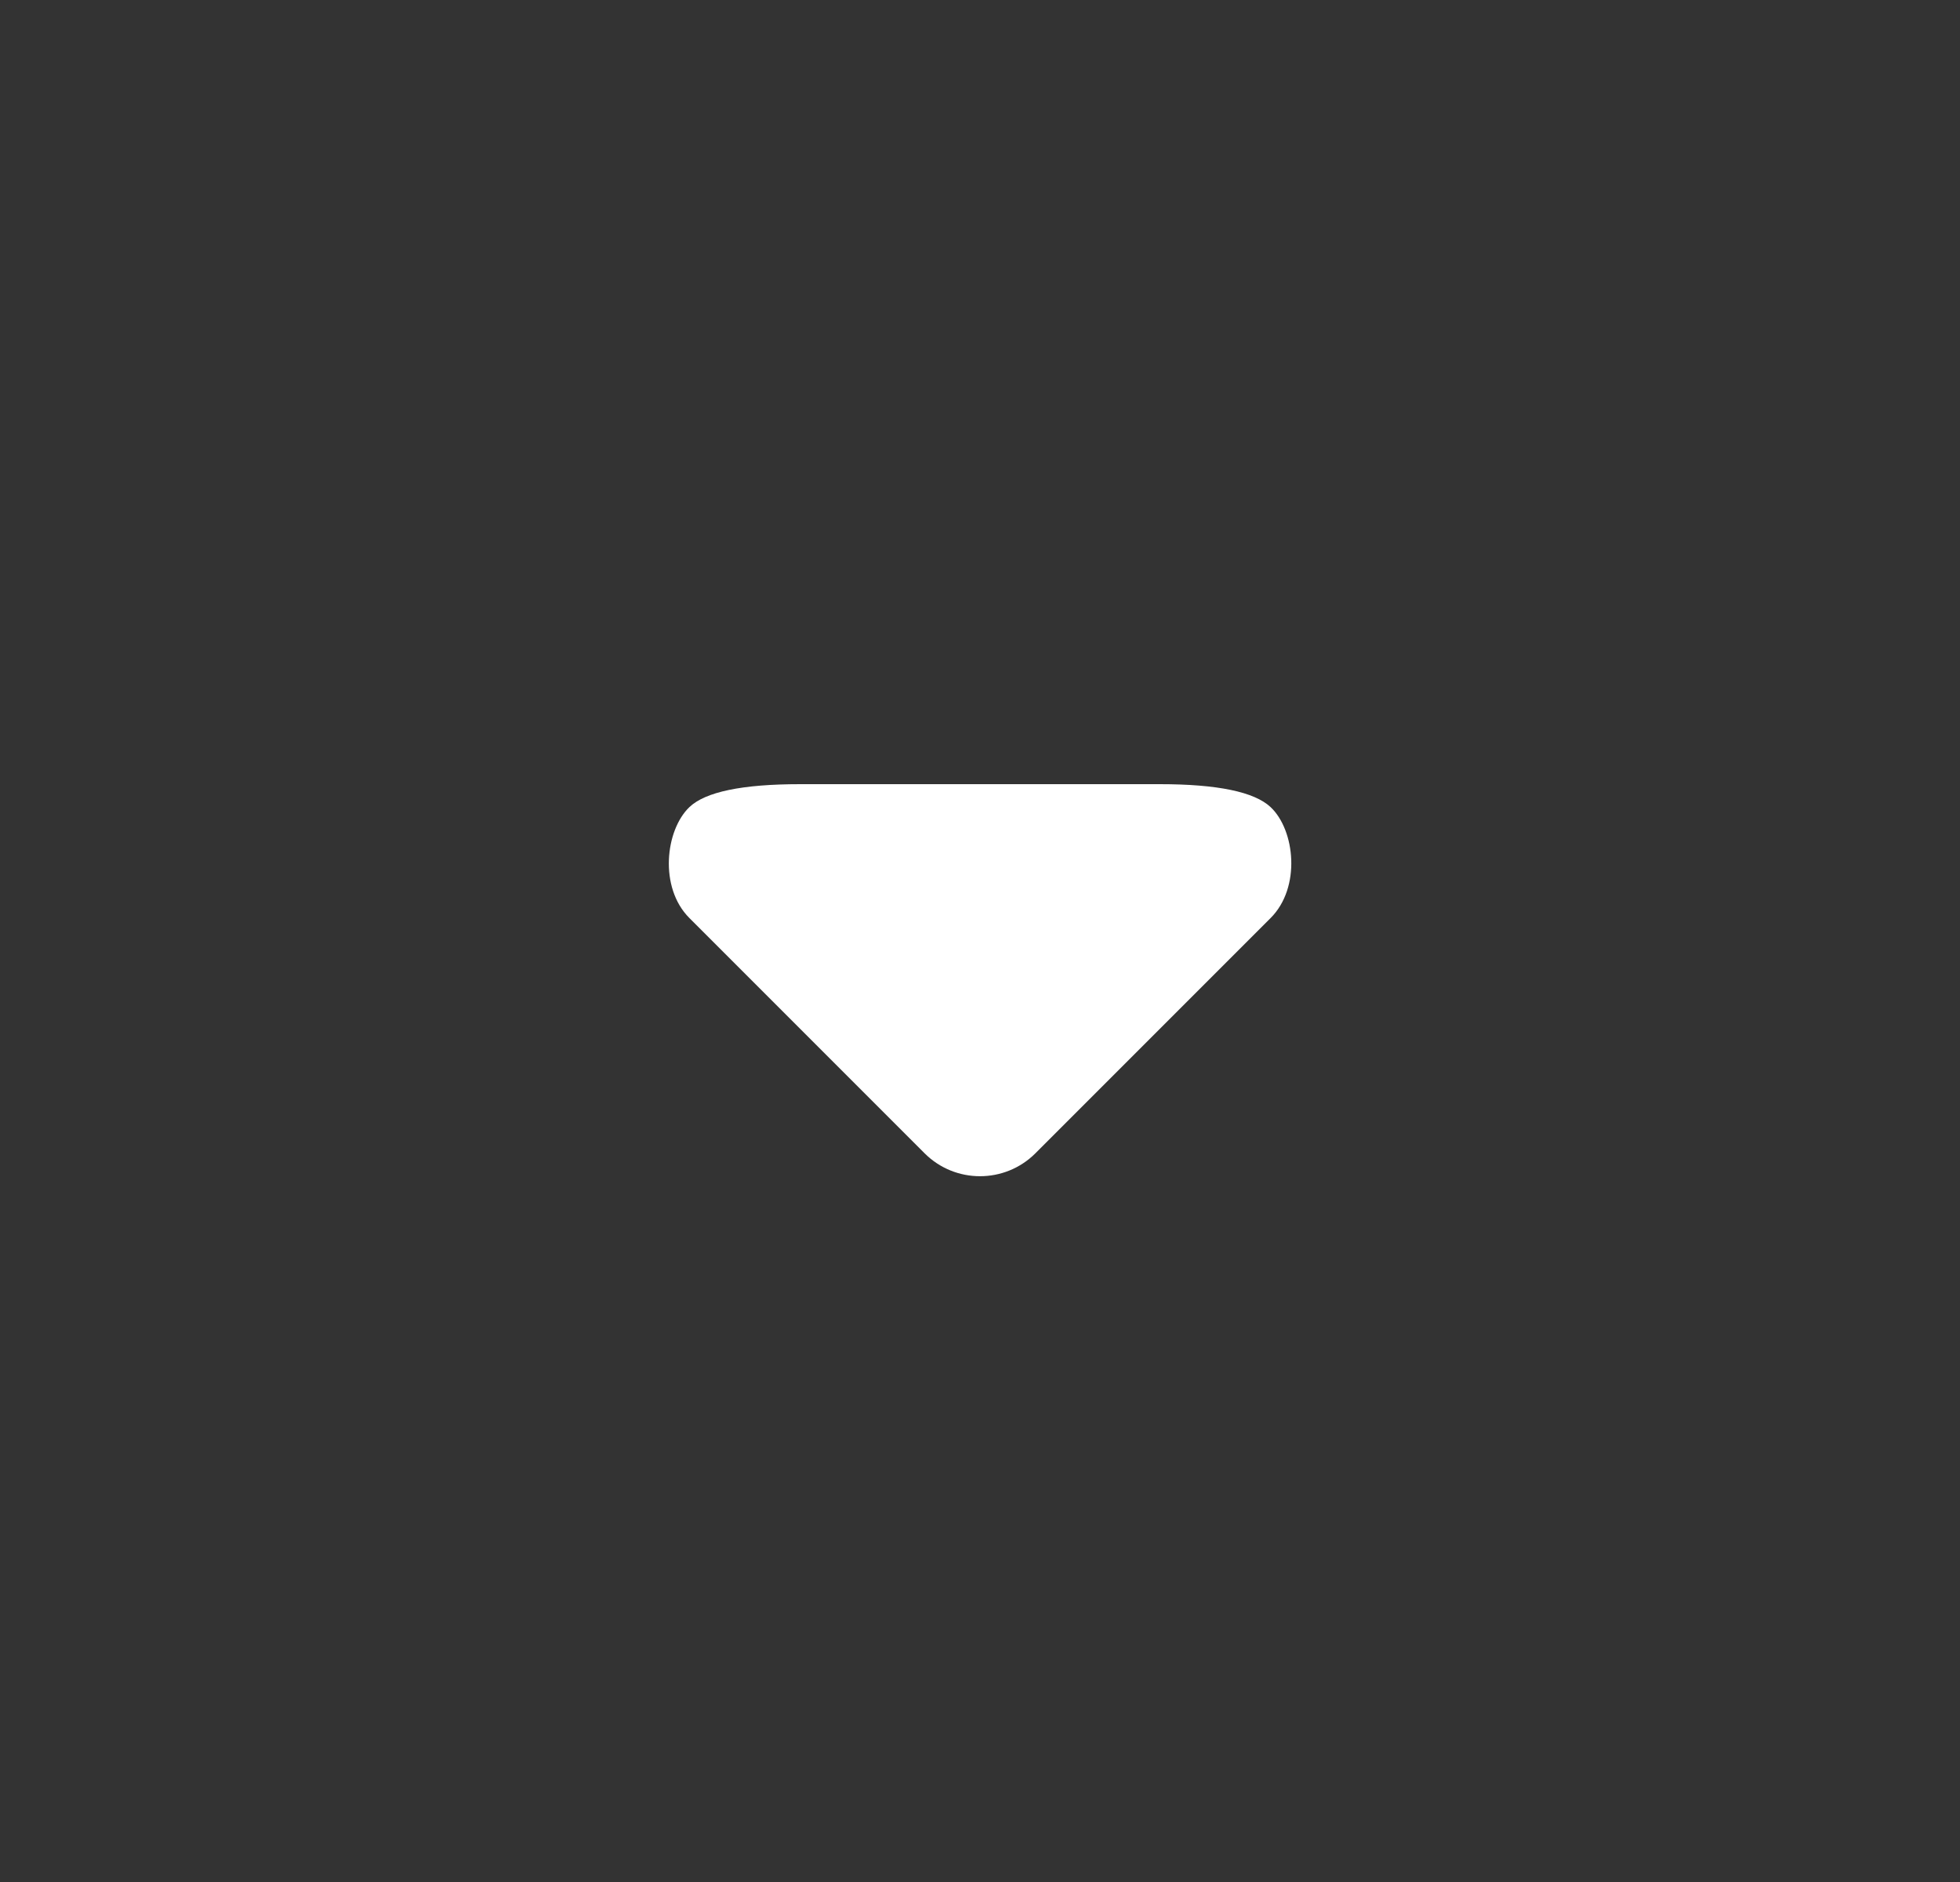 <svg xmlns="http://www.w3.org/2000/svg" width="25" height="24" viewBox="0 0 25 24">
    <rect x="0" y="0" width="25" height="24" fill="#333333" stroke="none"/>
    <g fill="none" fill-rule="evenodd">
        <!-- <path d="M0 0H24V24H0z" transform="translate(.5)"/> -->
        <path fill="#FFF" d="M9.707 10c-.74 0-1.21.098-1.414.293-.306.293-.39 1.024 0 1.414l3 3c.39.39 1.024.39 1.414 0l3-3c.39-.39.311-1.121 0-1.414-.207-.195-.679-.293-1.414-.293H9.707z" transform="translate(.5)"/>
    </g>
</svg>
